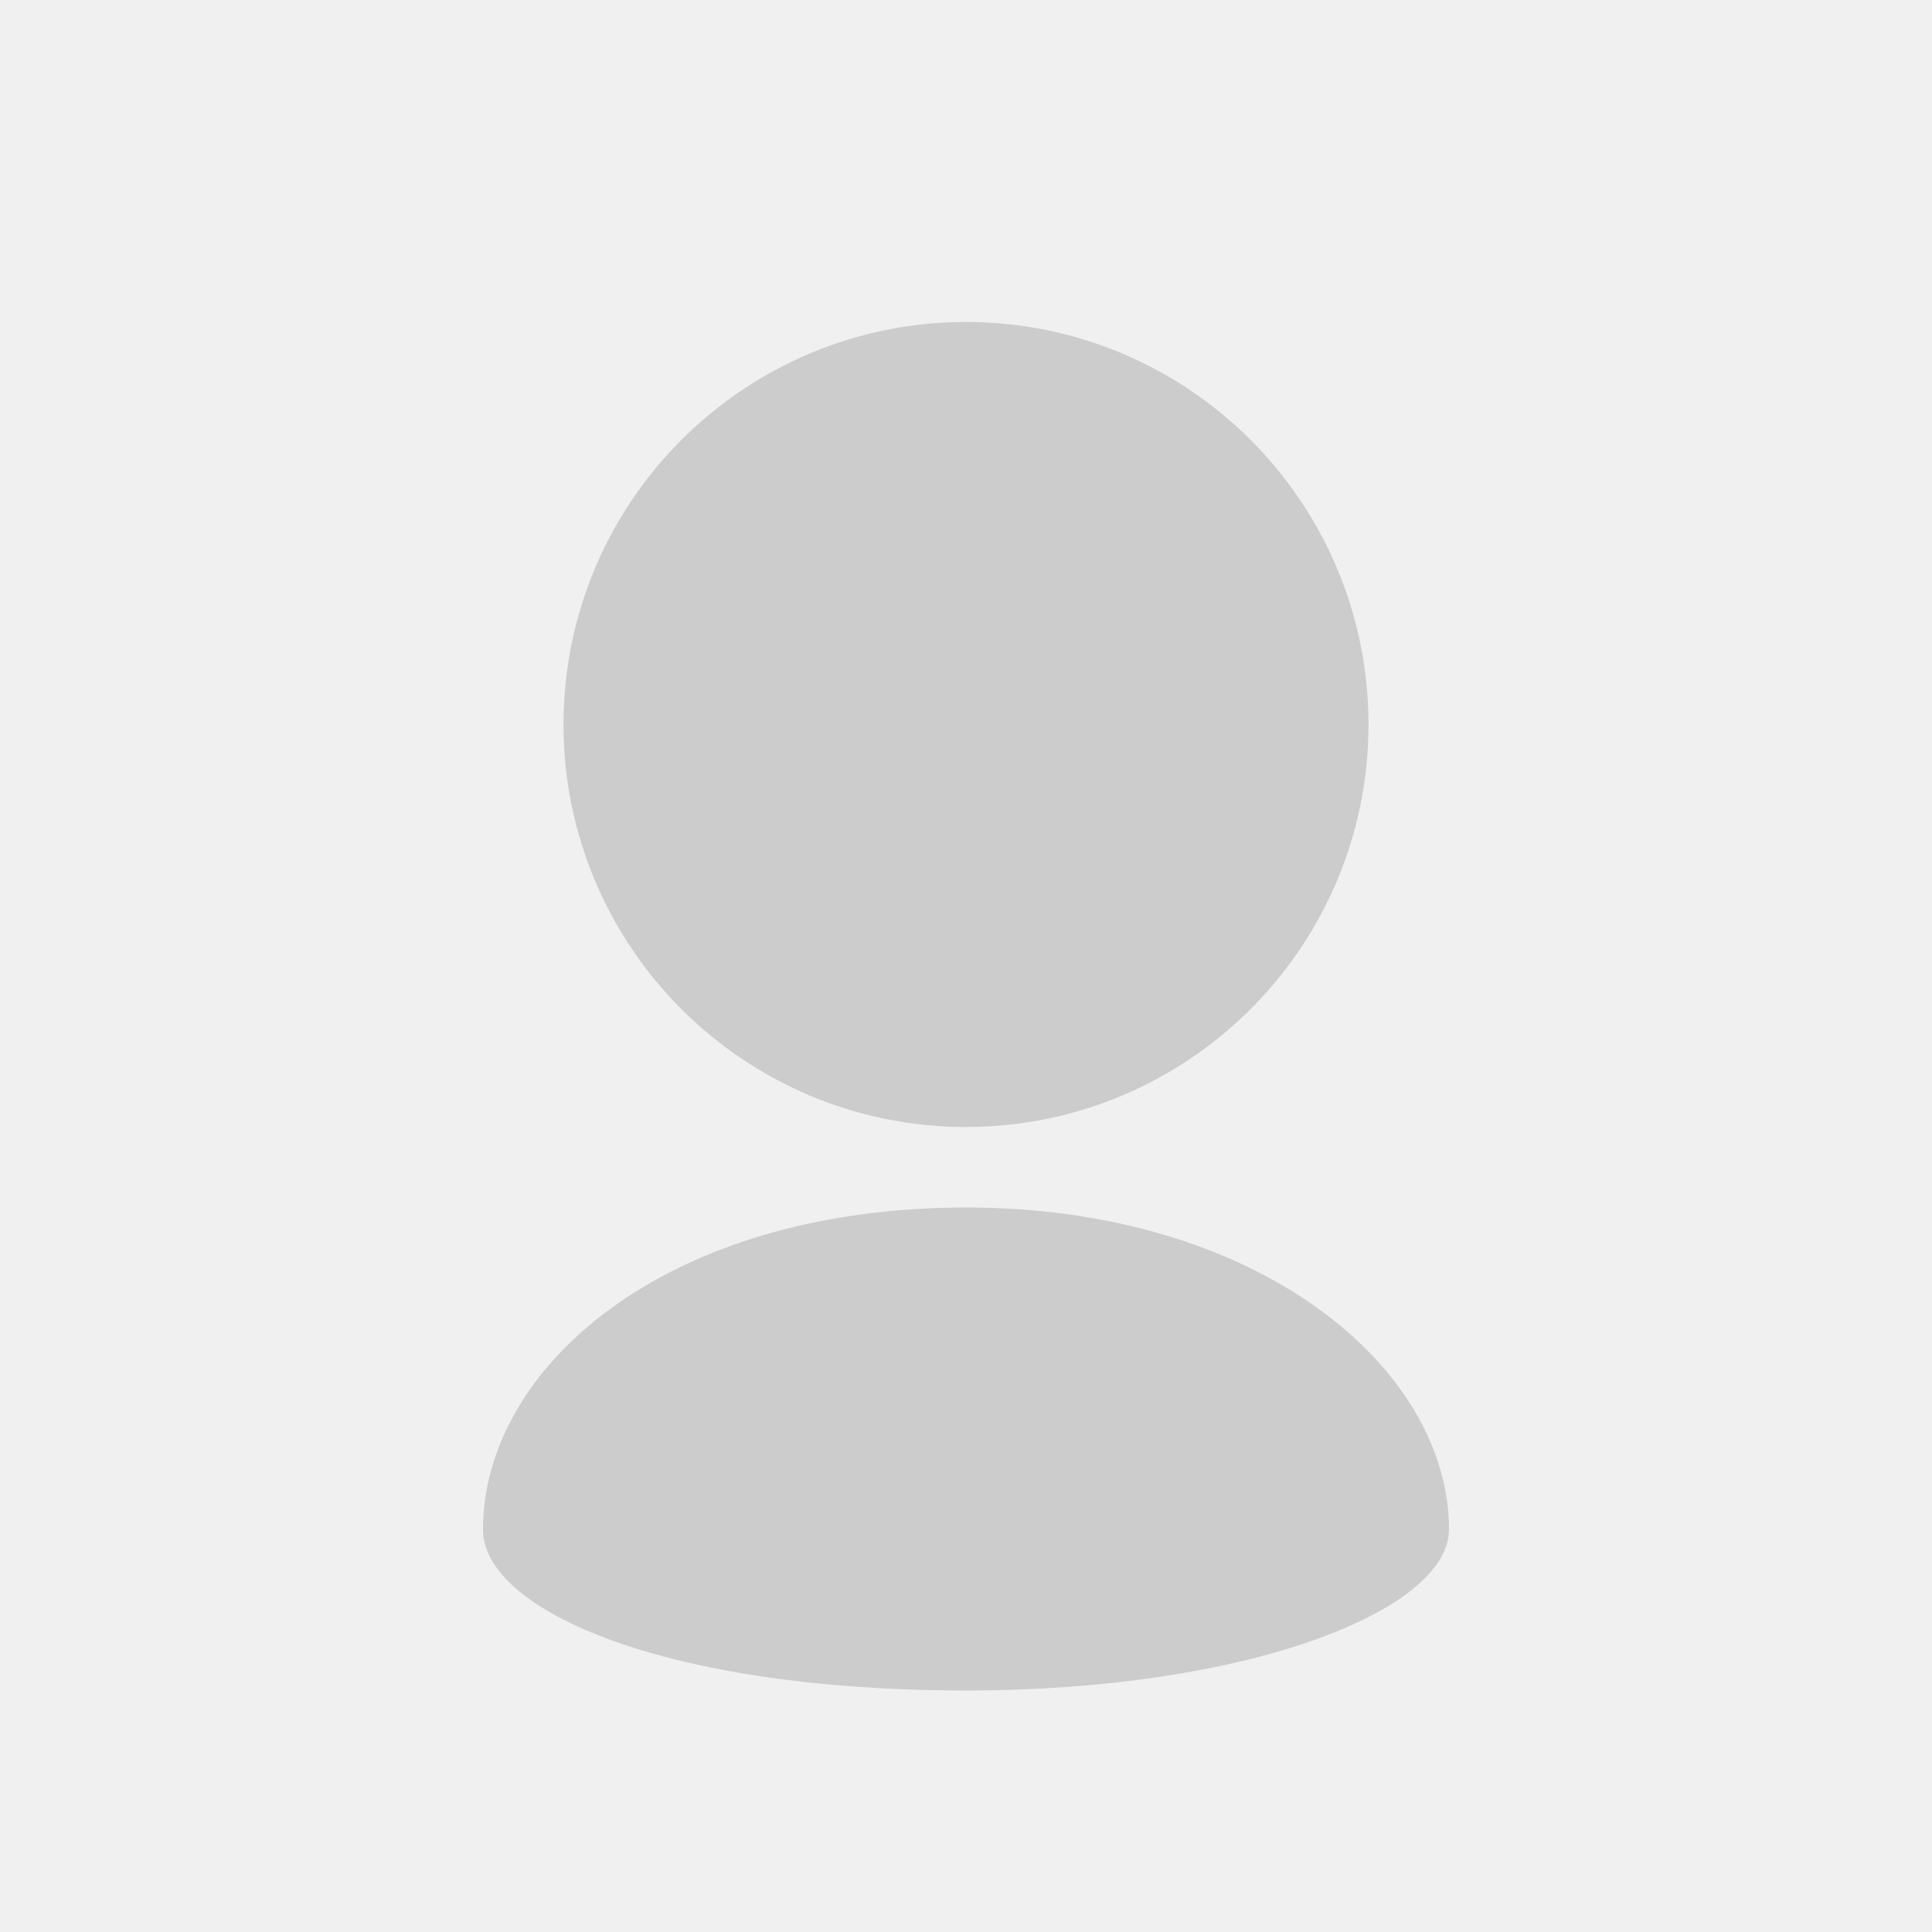 ﻿<svg x="0" y="0" version="1.1" xmlns="http://www.w3.org/2000/svg" xmlns:xlink="http://www.w3.org/1999/xlink" viewBox="0 0 24 24" width="64" height="64" style="fill: rgb(204, 204, 204);"><rect x="0" y="0" width="24" height="24" fill="#333333" stroke="none"/><g fill="none" stroke="none" stroke-width="1" stroke-linecap="butt" stroke-linejoin="miter" stroke-miterlimit="10" stroke-dasharray="" stroke-dashoffset="0" font-family="sans-serif" font-weight="none" font-size="none" text-anchor="start" mix-blend-mode="normal"><g><g><path d="M0,24l0,-24l24,0l0,24z" fill="none" font-weight="normal" font-size="12"/><path d="M0,24l0,-24l24,0l0,24z" fill="#f0f0f0" font-weight="normal" font-size="12"/><g id="user" fill="#cccccc" font-weight="400" font-size="16"><path d="M17,9c0,-1.38 -0.56,-2.63 -1.464,-3.535c-0.906,-0.905 -2.156,-1.465 -3.536,-1.465c-1.38,0 -2.63,0.56 -3.536,1.465c-0.904,0.905 -1.464,2.155 -1.464,3.535c0,1.38 0.56,2.63 1.464,3.535c0.906,0.905 2.156,1.465 3.536,1.465c1.38,0 2.63,-0.56 3.536,-1.465c0.904,-0.905 1.464,-2.155 1.464,-3.535z M6,19c0,1 2.25,2 6,2c3.518,0 6,-1 6,-2c0,-2 -2.354,-4 -6,-4c-3.75,0 -6,2 -6,4z"/></g></g></g></g></svg>